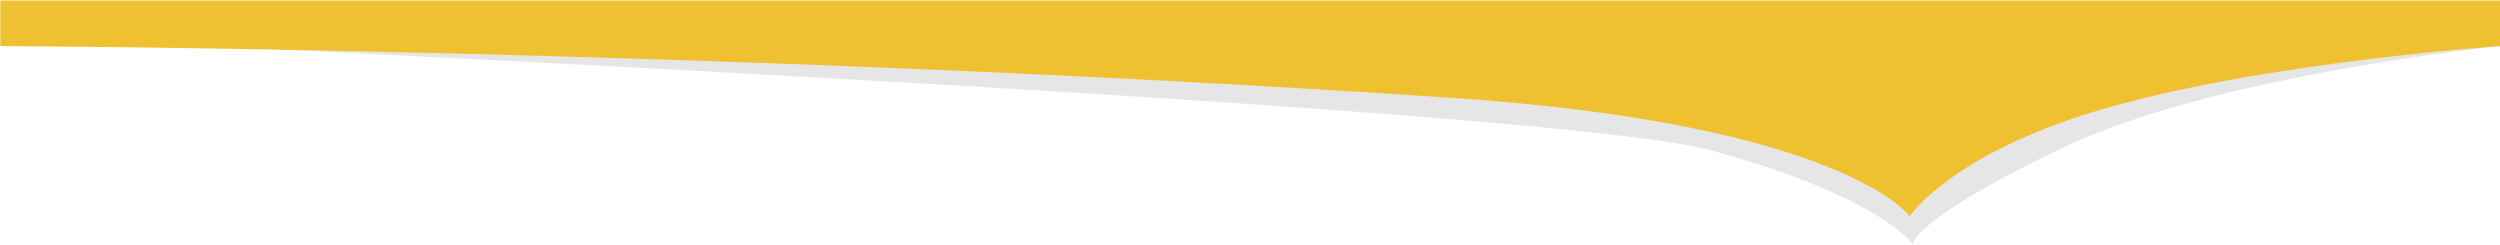 <svg id="cheese" xmlns="http://www.w3.org/2000/svg" width="600.019" height="58.714" viewBox="0 0 1584 155">
  <defs>
    <style>
      .cls-1, .cls-2 {
        fill-rule: evenodd;
      }

      .cls-1 {
        opacity: 0.1;
      }

      .cls-2 {
        fill: #efc130;
      }
    </style>
  </defs>
  <path class="cls-1" d="M1083,95c108.56,29.125,129,60,129,60s-2.53-14.546,94-61,278.01-64.77,278.01-64.77V17.669H0.191l5.78,5.78S974.438,65.875,1083,95Z"/>
  <path id="Shape_2_copy" data-name="Shape 2 copy" class="cls-2" d="M920,62c248.43,16.637,290,75,290,75s20.73-31.874,95-59c100.63-36.753,279.01-48.77,279.01-48.77V0.328H0.191v28.9S449.86,30.515,920,62Z"/>
</svg>
